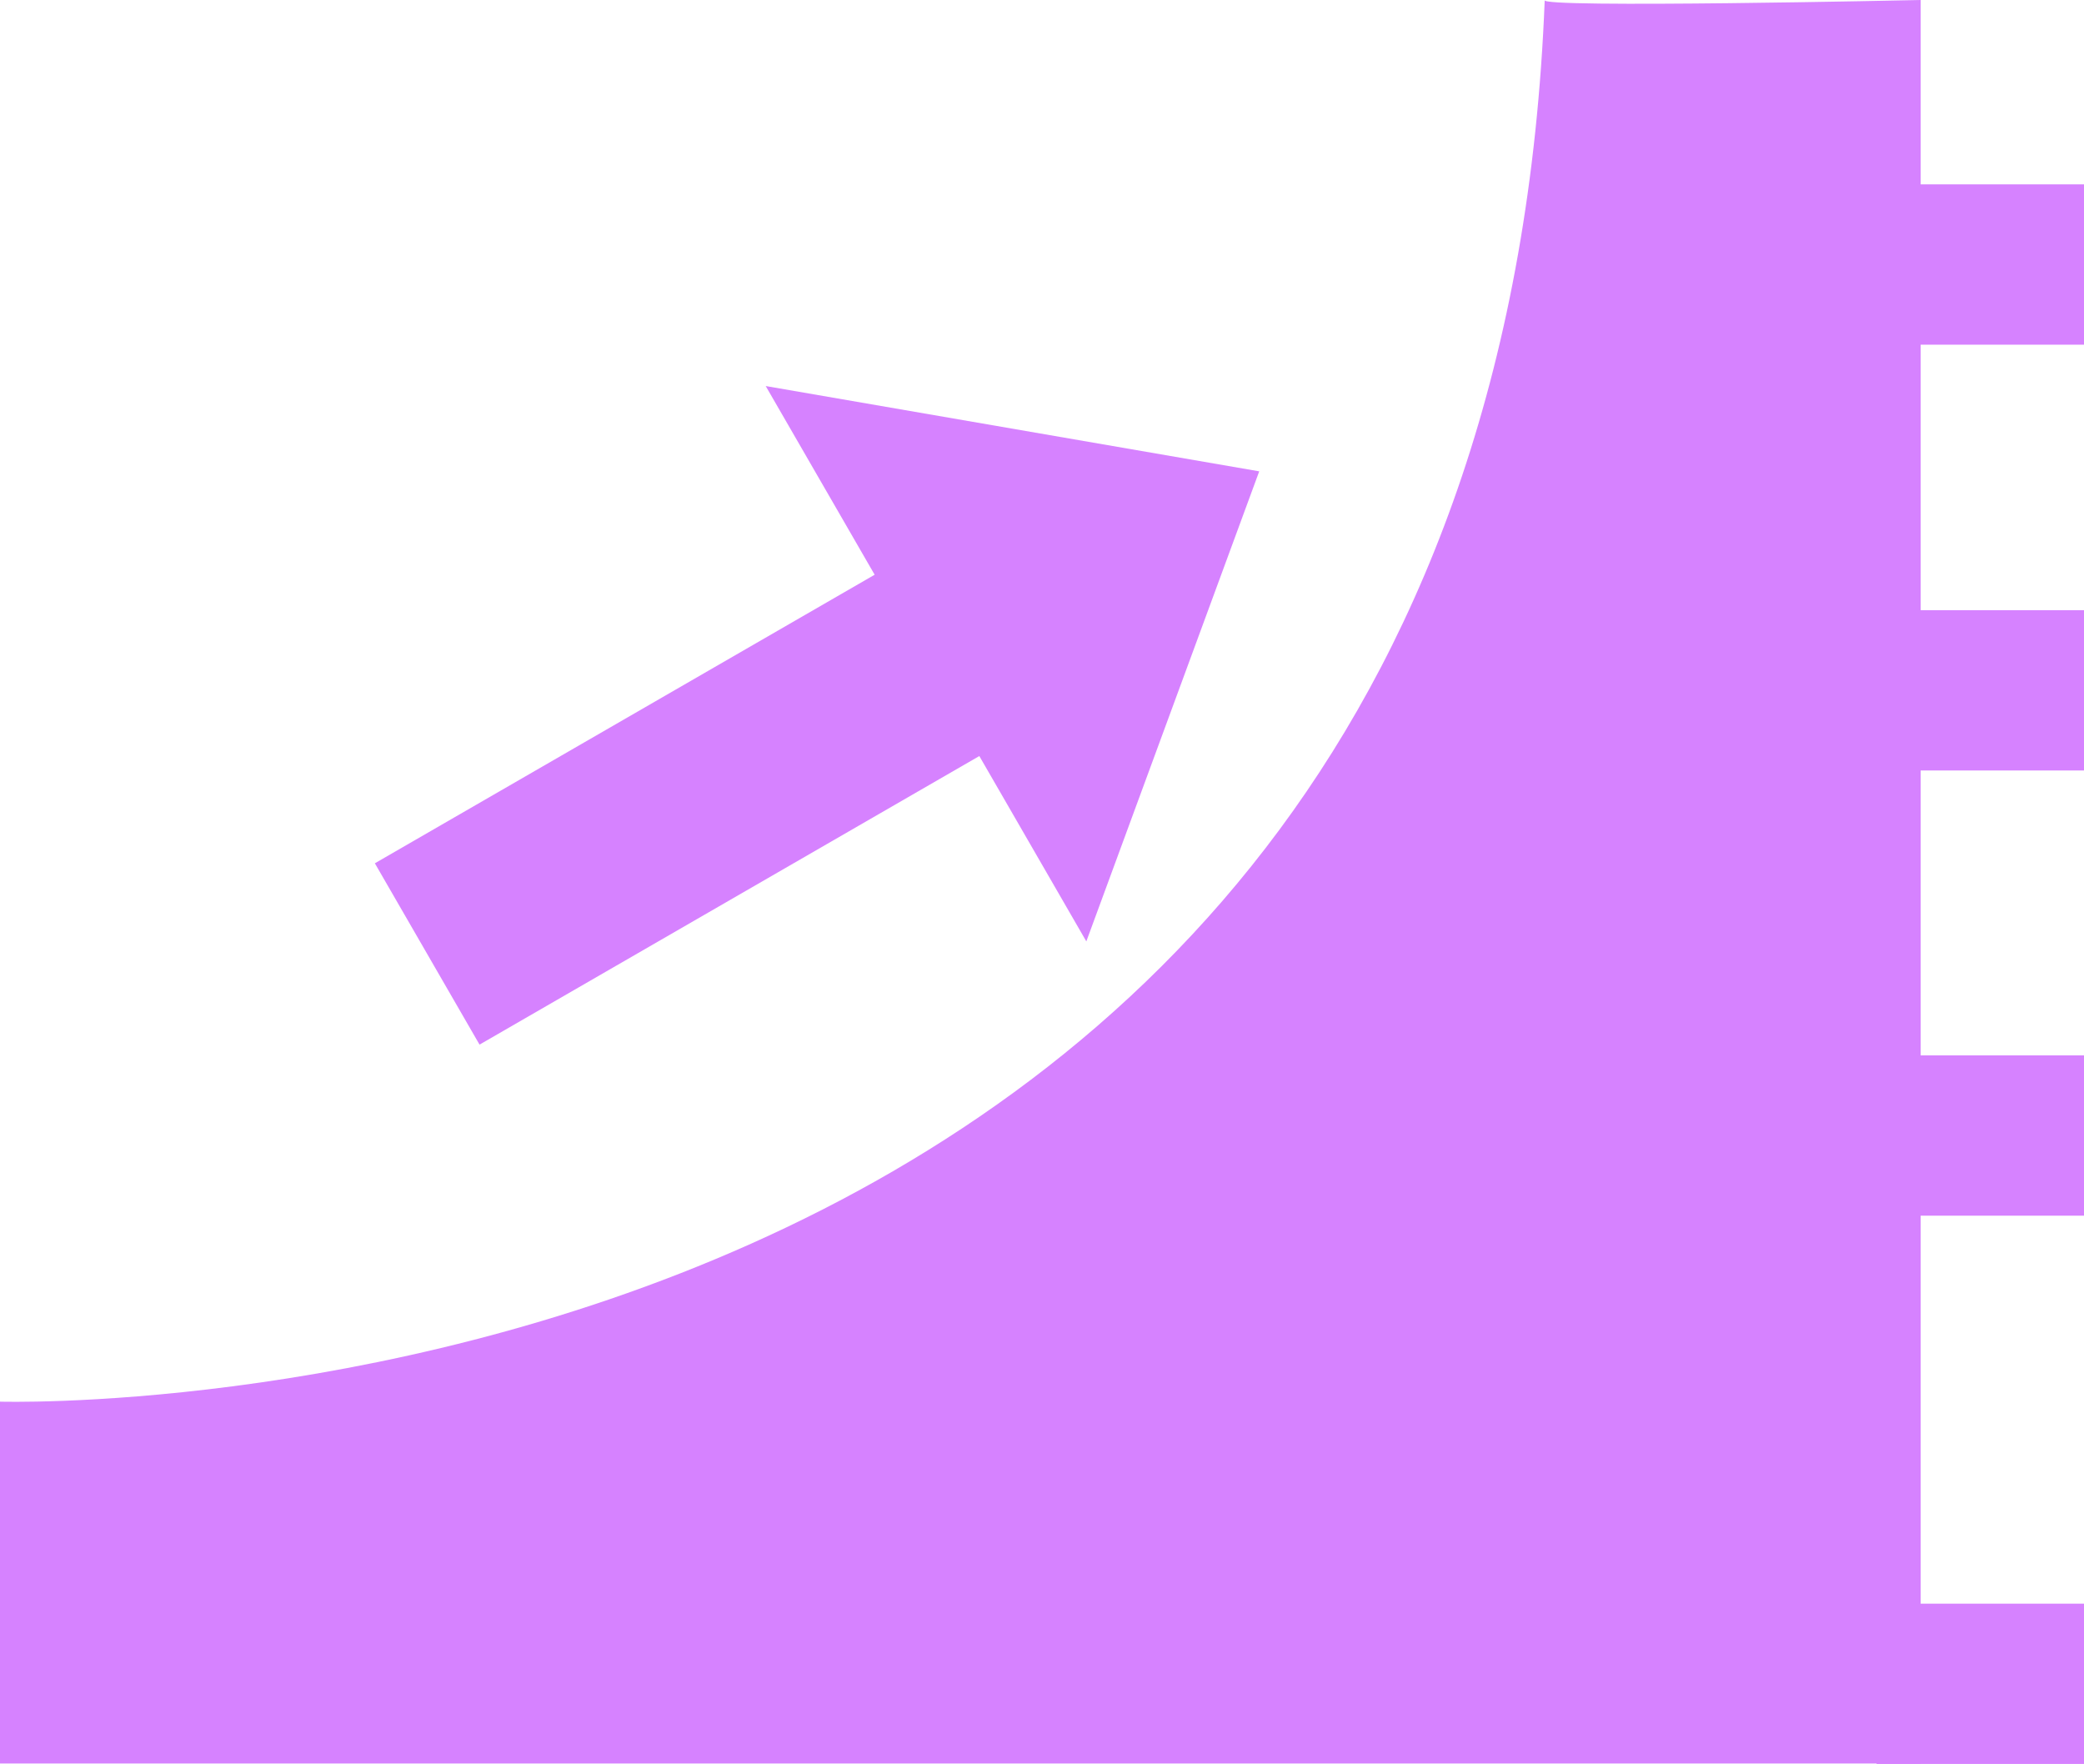 <svg
                      xmlns="http://www.w3.org/2000/svg"
                      width="13"
                      height="11.003"
                      viewBox="0 0 13 11.003"
                    >
                      <g
                        id="组_153"
                        data-name="组 153"
                        transform="translate(-5558.031 -1407.68)"
                      >
                        <path
                          id="路径_114"
                          data-name="路径 114"
                          d="M5570.012,1407.68v11h-11.981v-2.257s9.282.287,9.636-8.743C5567.609,1407.733,5570.012,1407.68,5570.012,1407.68Z"
                          fill="#d682ff"
                        />
                        <path
                          id="联合_5"
                          data-name="联合 5"
                          d="M1.359,6V2.4H0L2,0,4,2.4H2.665V6Z"
                          transform="translate(5564.886 1408.888) rotate(60)"
                          fill="#d682ff"
                        />
                        <path
                          id="路径_115"
                          data-name="路径 115"
                          d="M5569.851,1409.33h1.294"
                          transform="translate(-0.114)"
                          fill="none"
                          stroke="#d682ff"
                          stroke-width="1"
                        />
                        <path
                          id="路径_116"
                          data-name="路径 116"
                          d="M5569.851,1409.33h1.294"
                          transform="translate(-0.114 2.656)"
                          fill="none"
                          stroke="#d682ff"
                          stroke-width="1"
                        />
                        <path
                          id="路径_117"
                          data-name="路径 117"
                          d="M5569.851,1409.33h1.294"
                          transform="translate(-0.114 5.433)"
                          fill="none"
                          stroke="#d682ff"
                          stroke-width="1"
                        />
                        <path
                          id="路径_118"
                          data-name="路径 118"
                          d="M5569.851,1410.063h1.294"
                          transform="translate(-0.114 8.12)"
                          fill="none"
                          stroke="#d682ff"
                          stroke-width="1"
                        />
                      </g>
                    </svg>
